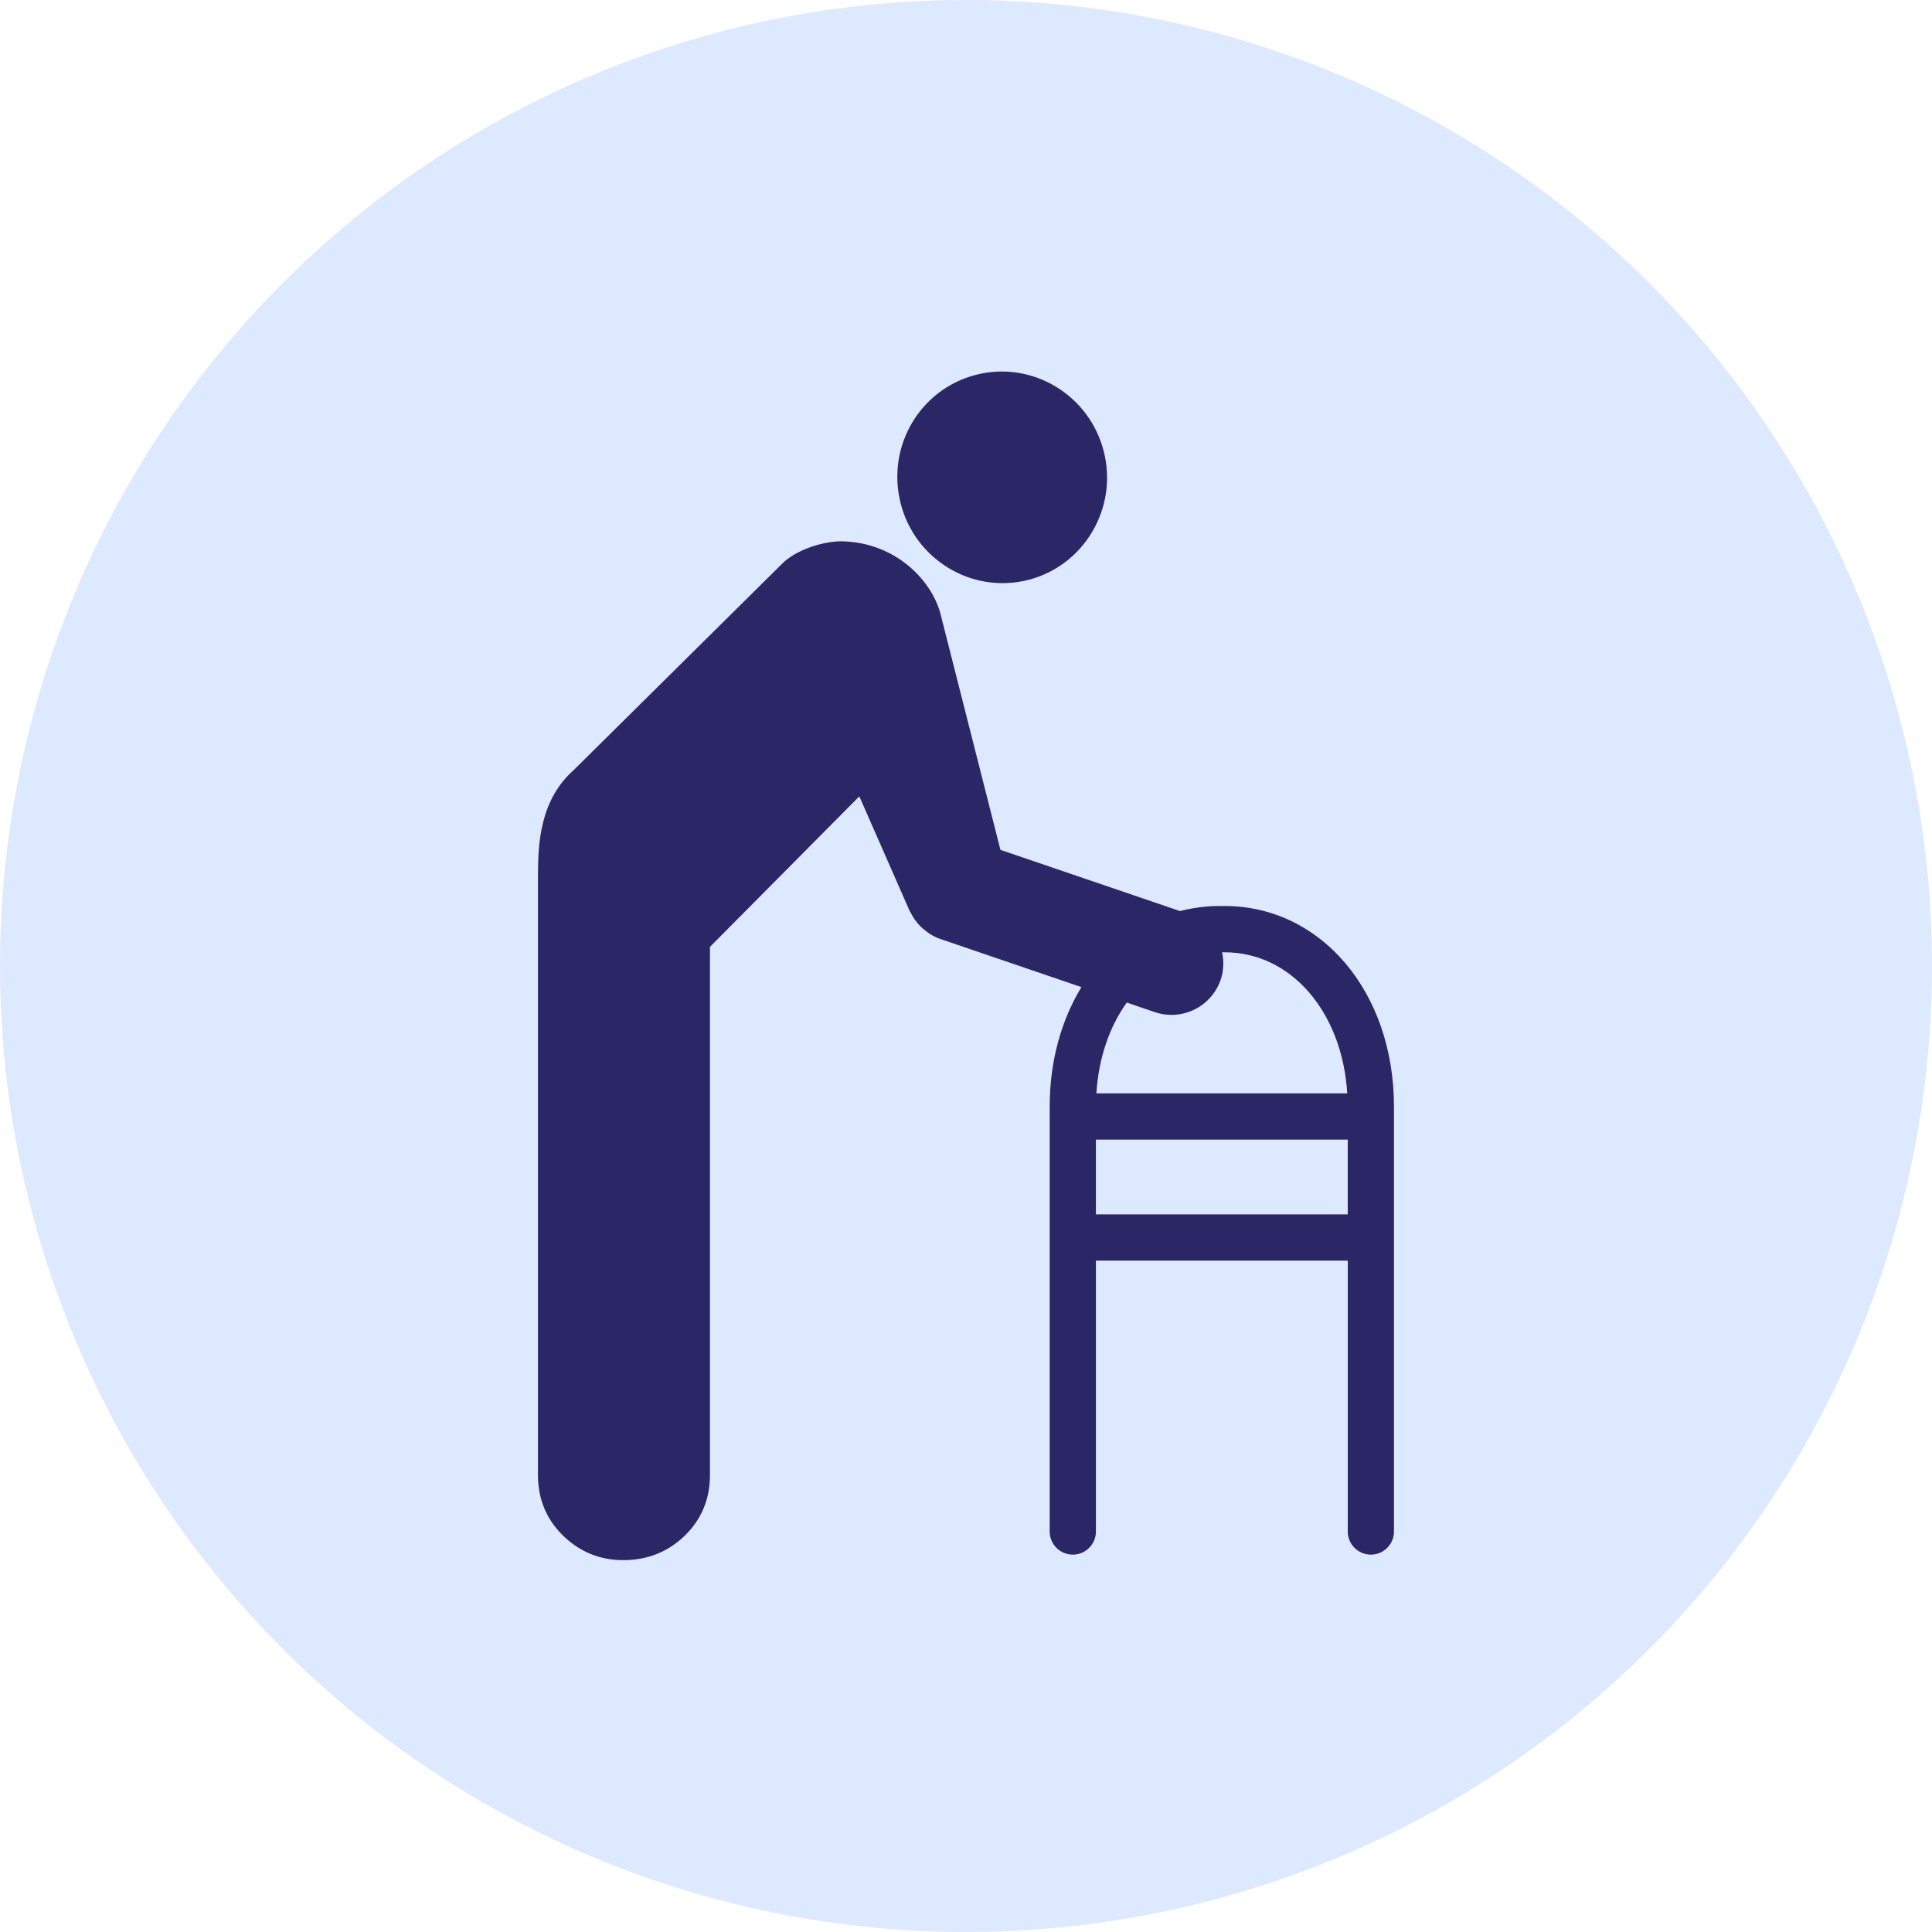 <svg width="78" height="78" viewBox="0 0 78 78" fill="none" xmlns="http://www.w3.org/2000/svg">
<circle cx="39" cy="39" r="39" fill="#DDE9FF"/>
<path d="M41.299 23.461C43.587 23.003 45.074 20.752 44.611 18.439C44.146 16.123 41.91 14.624 39.621 15.082C37.329 15.542 35.847 17.783 36.312 20.102C36.774 22.413 39.007 23.919 41.299 23.461H41.299Z" fill="#2B2665"/>
<path d="M49.437 36.578H49.219C48.672 36.578 48.146 36.653 47.642 36.783L40.39 34.311L38.004 24.916C37.699 23.52 36.236 21.922 34.034 21.855C33.314 21.833 32.127 22.168 31.532 22.803L23.168 31.084C21.794 32.305 21.729 34.05 21.719 35.272V59.546C21.719 60.523 22.058 61.34 22.737 62.002C23.417 62.658 24.223 62.987 25.159 62.987C26.137 62.987 26.964 62.658 27.643 62.002C28.322 61.34 28.663 60.523 28.663 59.546L28.663 38.228L34.693 32.151L36.721 36.769C36.734 36.8 36.755 36.826 36.772 36.857C36.799 36.912 36.829 36.964 36.861 37.016C36.915 37.103 36.973 37.185 37.038 37.262C37.077 37.308 37.115 37.354 37.157 37.396C37.233 37.472 37.316 37.539 37.403 37.604C37.446 37.635 37.484 37.67 37.529 37.698C37.665 37.783 37.808 37.857 37.963 37.909L43.659 39.852C42.852 41.181 42.379 42.834 42.379 44.671V61.831C42.379 62.346 42.796 62.765 43.313 62.765C43.828 62.765 44.245 62.346 44.245 61.831V50.895H54.413V61.831C54.413 62.346 54.83 62.765 55.345 62.765C55.861 62.765 56.278 62.346 56.278 61.831V44.671C56.278 40.058 53.338 36.578 49.438 36.578L49.437 36.578ZM46.621 40.862C46.846 40.938 47.073 40.974 47.297 40.974C48.169 40.974 48.983 40.426 49.281 39.555C49.407 39.183 49.416 38.803 49.339 38.446H49.437C52.13 38.446 54.19 40.86 54.392 44.141H44.264C44.353 42.711 44.795 41.448 45.49 40.476L46.621 40.862ZM44.244 49.028V46.009H54.412V49.028H44.244Z" fill="#2B2665"/>
</svg>
